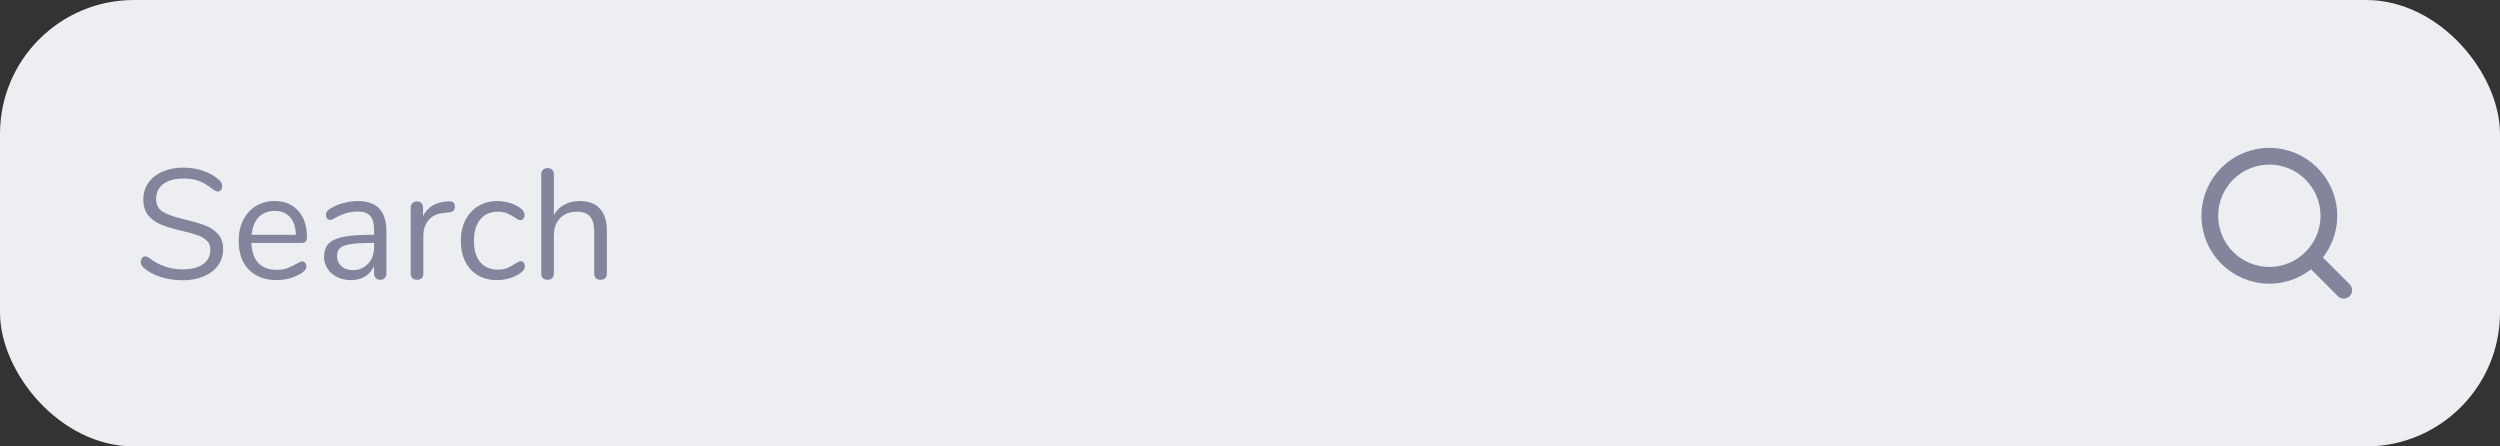 <svg width="224" height="40" viewBox="0 0 224 40" fill="none" xmlns="http://www.w3.org/2000/svg">
<rect x="0" y="0" width="224" height="40" fill="#333333" stroke="none"/>
<g clip-path="url(#clip0_4833_739)">
<rect width="224" height="40" rx="12" fill="#EDEEF2"/>
<path d="M203.333 24.667C206.279 24.667 208.667 22.279 208.667 19.333C208.667 16.388 206.279 14 203.333 14C200.388 14 198 16.388 198 19.333C198 22.279 200.388 24.667 203.333 24.667Z" stroke="#83859C" stroke-width="1.5" stroke-linecap="round" stroke-linejoin="round"/>
<path d="M210 26L207.1 23.1" stroke="#83859C" stroke-width="1.5" stroke-linecap="round" stroke-linejoin="round"/>
<path d="M16.368 25.112C15.668 25.112 14.996 25.009 14.352 24.804C13.717 24.589 13.209 24.305 12.826 23.95C12.686 23.819 12.616 23.656 12.616 23.46C12.616 23.329 12.653 23.217 12.728 23.124C12.803 23.021 12.891 22.97 12.994 22.97C13.115 22.97 13.246 23.021 13.386 23.124C14.254 23.796 15.243 24.132 16.354 24.132C17.157 24.132 17.773 23.978 18.202 23.67C18.631 23.362 18.846 22.923 18.846 22.354C18.846 22.027 18.743 21.766 18.538 21.57C18.333 21.365 18.062 21.201 17.726 21.08C17.39 20.959 16.937 20.833 16.368 20.702C15.603 20.525 14.973 20.338 14.478 20.142C13.993 19.946 13.596 19.666 13.288 19.302C12.989 18.938 12.84 18.462 12.84 17.874C12.84 17.314 12.989 16.819 13.288 16.39C13.596 15.951 14.021 15.615 14.562 15.382C15.113 15.139 15.738 15.018 16.438 15.018C17.091 15.018 17.698 15.121 18.258 15.326C18.827 15.522 19.303 15.807 19.686 16.18C19.835 16.329 19.91 16.493 19.91 16.67C19.91 16.801 19.873 16.917 19.798 17.02C19.723 17.113 19.635 17.16 19.532 17.16C19.429 17.16 19.294 17.109 19.126 17.006C18.669 16.633 18.244 16.371 17.852 16.222C17.46 16.073 16.989 15.998 16.438 15.998C15.663 15.998 15.061 16.161 14.632 16.488C14.203 16.805 13.988 17.253 13.988 17.832C13.988 18.327 14.175 18.7 14.548 18.952C14.931 19.195 15.514 19.409 16.298 19.596C17.147 19.801 17.815 19.993 18.3 20.17C18.785 20.338 19.187 20.595 19.504 20.94C19.831 21.285 19.994 21.747 19.994 22.326C19.994 22.877 19.84 23.362 19.532 23.782C19.233 24.202 18.809 24.529 18.258 24.762C17.707 24.995 17.077 25.112 16.368 25.112ZM27.069 23.418C27.171 23.418 27.26 23.46 27.335 23.544C27.409 23.628 27.447 23.735 27.447 23.866C27.447 24.099 27.283 24.314 26.957 24.51C26.621 24.706 26.266 24.855 25.893 24.958C25.519 25.051 25.155 25.098 24.801 25.098C23.746 25.098 22.911 24.785 22.295 24.16C21.688 23.535 21.385 22.671 21.385 21.57C21.385 20.87 21.52 20.254 21.791 19.722C22.061 19.181 22.439 18.761 22.925 18.462C23.419 18.163 23.979 18.014 24.605 18.014C25.491 18.014 26.196 18.303 26.719 18.882C27.241 19.461 27.503 20.245 27.503 21.234C27.503 21.421 27.465 21.556 27.391 21.64C27.316 21.724 27.195 21.766 27.027 21.766H22.519C22.603 23.371 23.363 24.174 24.801 24.174C25.165 24.174 25.477 24.127 25.739 24.034C26 23.931 26.28 23.796 26.579 23.628C26.821 23.488 26.985 23.418 27.069 23.418ZM24.619 18.896C24.021 18.896 23.541 19.083 23.177 19.456C22.822 19.829 22.612 20.357 22.547 21.038H26.509C26.49 20.347 26.317 19.82 25.991 19.456C25.664 19.083 25.207 18.896 24.619 18.896ZM32.059 18.014C33.767 18.014 34.621 18.91 34.621 20.702V24.51C34.621 24.678 34.57 24.813 34.467 24.916C34.374 25.019 34.243 25.07 34.075 25.07C33.907 25.07 33.772 25.019 33.669 24.916C33.567 24.813 33.515 24.678 33.515 24.51V23.838C33.338 24.239 33.067 24.552 32.703 24.776C32.339 24.991 31.919 25.098 31.443 25.098C31.005 25.098 30.599 25.009 30.225 24.832C29.861 24.655 29.572 24.407 29.357 24.09C29.143 23.773 29.035 23.423 29.035 23.04C29.035 22.527 29.166 22.13 29.427 21.85C29.689 21.561 30.118 21.355 30.715 21.234C31.313 21.103 32.143 21.038 33.207 21.038H33.515V20.576C33.515 20.016 33.399 19.605 33.165 19.344C32.941 19.083 32.573 18.952 32.059 18.952C31.425 18.952 30.781 19.125 30.127 19.47C29.875 19.629 29.698 19.708 29.595 19.708C29.483 19.708 29.39 19.666 29.315 19.582C29.241 19.498 29.203 19.391 29.203 19.26C29.203 19.129 29.241 19.017 29.315 18.924C29.399 18.821 29.53 18.719 29.707 18.616C30.034 18.429 30.403 18.285 30.813 18.182C31.233 18.07 31.649 18.014 32.059 18.014ZM31.597 24.202C32.157 24.202 32.615 24.015 32.969 23.642C33.333 23.259 33.515 22.769 33.515 22.172V21.766H33.263C32.442 21.766 31.817 21.803 31.387 21.878C30.958 21.943 30.65 22.06 30.463 22.228C30.286 22.387 30.197 22.625 30.197 22.942C30.197 23.306 30.328 23.609 30.589 23.852C30.86 24.085 31.196 24.202 31.597 24.202ZM40.171 18.042C40.563 18.014 40.759 18.173 40.759 18.518C40.759 18.667 40.717 18.789 40.633 18.882C40.549 18.966 40.405 19.017 40.199 19.036L39.779 19.078C39.154 19.134 38.687 19.358 38.379 19.75C38.081 20.133 37.931 20.585 37.931 21.108V24.51C37.931 24.697 37.88 24.837 37.777 24.93C37.675 25.023 37.539 25.07 37.371 25.07C37.203 25.07 37.063 25.023 36.951 24.93C36.849 24.827 36.797 24.687 36.797 24.51V18.602C36.797 18.425 36.853 18.289 36.965 18.196C37.077 18.093 37.213 18.042 37.371 18.042C37.521 18.042 37.647 18.093 37.749 18.196C37.852 18.289 37.903 18.42 37.903 18.588V19.372C38.099 18.961 38.375 18.649 38.729 18.434C39.093 18.219 39.509 18.093 39.975 18.056L40.171 18.042ZM44.51 25.098C43.875 25.098 43.311 24.953 42.816 24.664C42.331 24.375 41.953 23.964 41.682 23.432C41.421 22.9 41.29 22.284 41.29 21.584C41.29 20.884 41.425 20.263 41.696 19.722C41.976 19.181 42.363 18.761 42.858 18.462C43.353 18.163 43.922 18.014 44.566 18.014C44.921 18.014 45.271 18.065 45.616 18.168C45.971 18.261 46.279 18.401 46.54 18.588C46.708 18.7 46.825 18.812 46.89 18.924C46.965 19.027 47.002 19.143 47.002 19.274C47.002 19.405 46.965 19.512 46.89 19.596C46.825 19.68 46.736 19.722 46.624 19.722C46.559 19.722 46.489 19.703 46.414 19.666C46.339 19.629 46.274 19.591 46.218 19.554C46.171 19.517 46.139 19.493 46.12 19.484C45.877 19.325 45.644 19.199 45.42 19.106C45.205 19.013 44.939 18.966 44.622 18.966C43.941 18.966 43.409 19.199 43.026 19.666C42.653 20.123 42.466 20.763 42.466 21.584C42.466 22.405 42.653 23.04 43.026 23.488C43.409 23.936 43.941 24.16 44.622 24.16C44.939 24.16 45.21 24.113 45.434 24.02C45.667 23.927 45.901 23.801 46.134 23.642C46.237 23.577 46.335 23.521 46.428 23.474C46.521 23.427 46.601 23.404 46.666 23.404C46.769 23.404 46.853 23.446 46.918 23.53C46.993 23.614 47.03 23.721 47.03 23.852C47.03 23.973 46.997 24.085 46.932 24.188C46.867 24.281 46.745 24.389 46.568 24.51C46.307 24.687 45.989 24.832 45.616 24.944C45.252 25.047 44.883 25.098 44.51 25.098ZM51.939 18.014C52.742 18.014 53.349 18.243 53.759 18.7C54.17 19.148 54.375 19.82 54.375 20.716V24.51C54.375 24.687 54.324 24.827 54.221 24.93C54.119 25.023 53.983 25.07 53.815 25.07C53.638 25.07 53.498 25.023 53.395 24.93C53.293 24.827 53.241 24.687 53.241 24.51V20.744C53.241 20.137 53.115 19.689 52.863 19.4C52.621 19.111 52.229 18.966 51.687 18.966C51.062 18.966 50.563 19.157 50.189 19.54C49.816 19.923 49.629 20.441 49.629 21.094V24.51C49.629 24.687 49.578 24.827 49.475 24.93C49.382 25.023 49.247 25.07 49.069 25.07C48.892 25.07 48.752 25.023 48.649 24.93C48.547 24.827 48.495 24.687 48.495 24.51V15.606C48.495 15.447 48.547 15.317 48.649 15.214C48.761 15.111 48.901 15.06 49.069 15.06C49.247 15.06 49.382 15.111 49.475 15.214C49.578 15.307 49.629 15.438 49.629 15.606V19.274C49.853 18.863 50.166 18.551 50.567 18.336C50.969 18.121 51.426 18.014 51.939 18.014Z" fill="#83859C"/>
</g>
<defs>
<clipPath id="clip0_4833_739">
<rect width="224" height="40" fill="white"/>
</clipPath>
</defs>
</svg>
